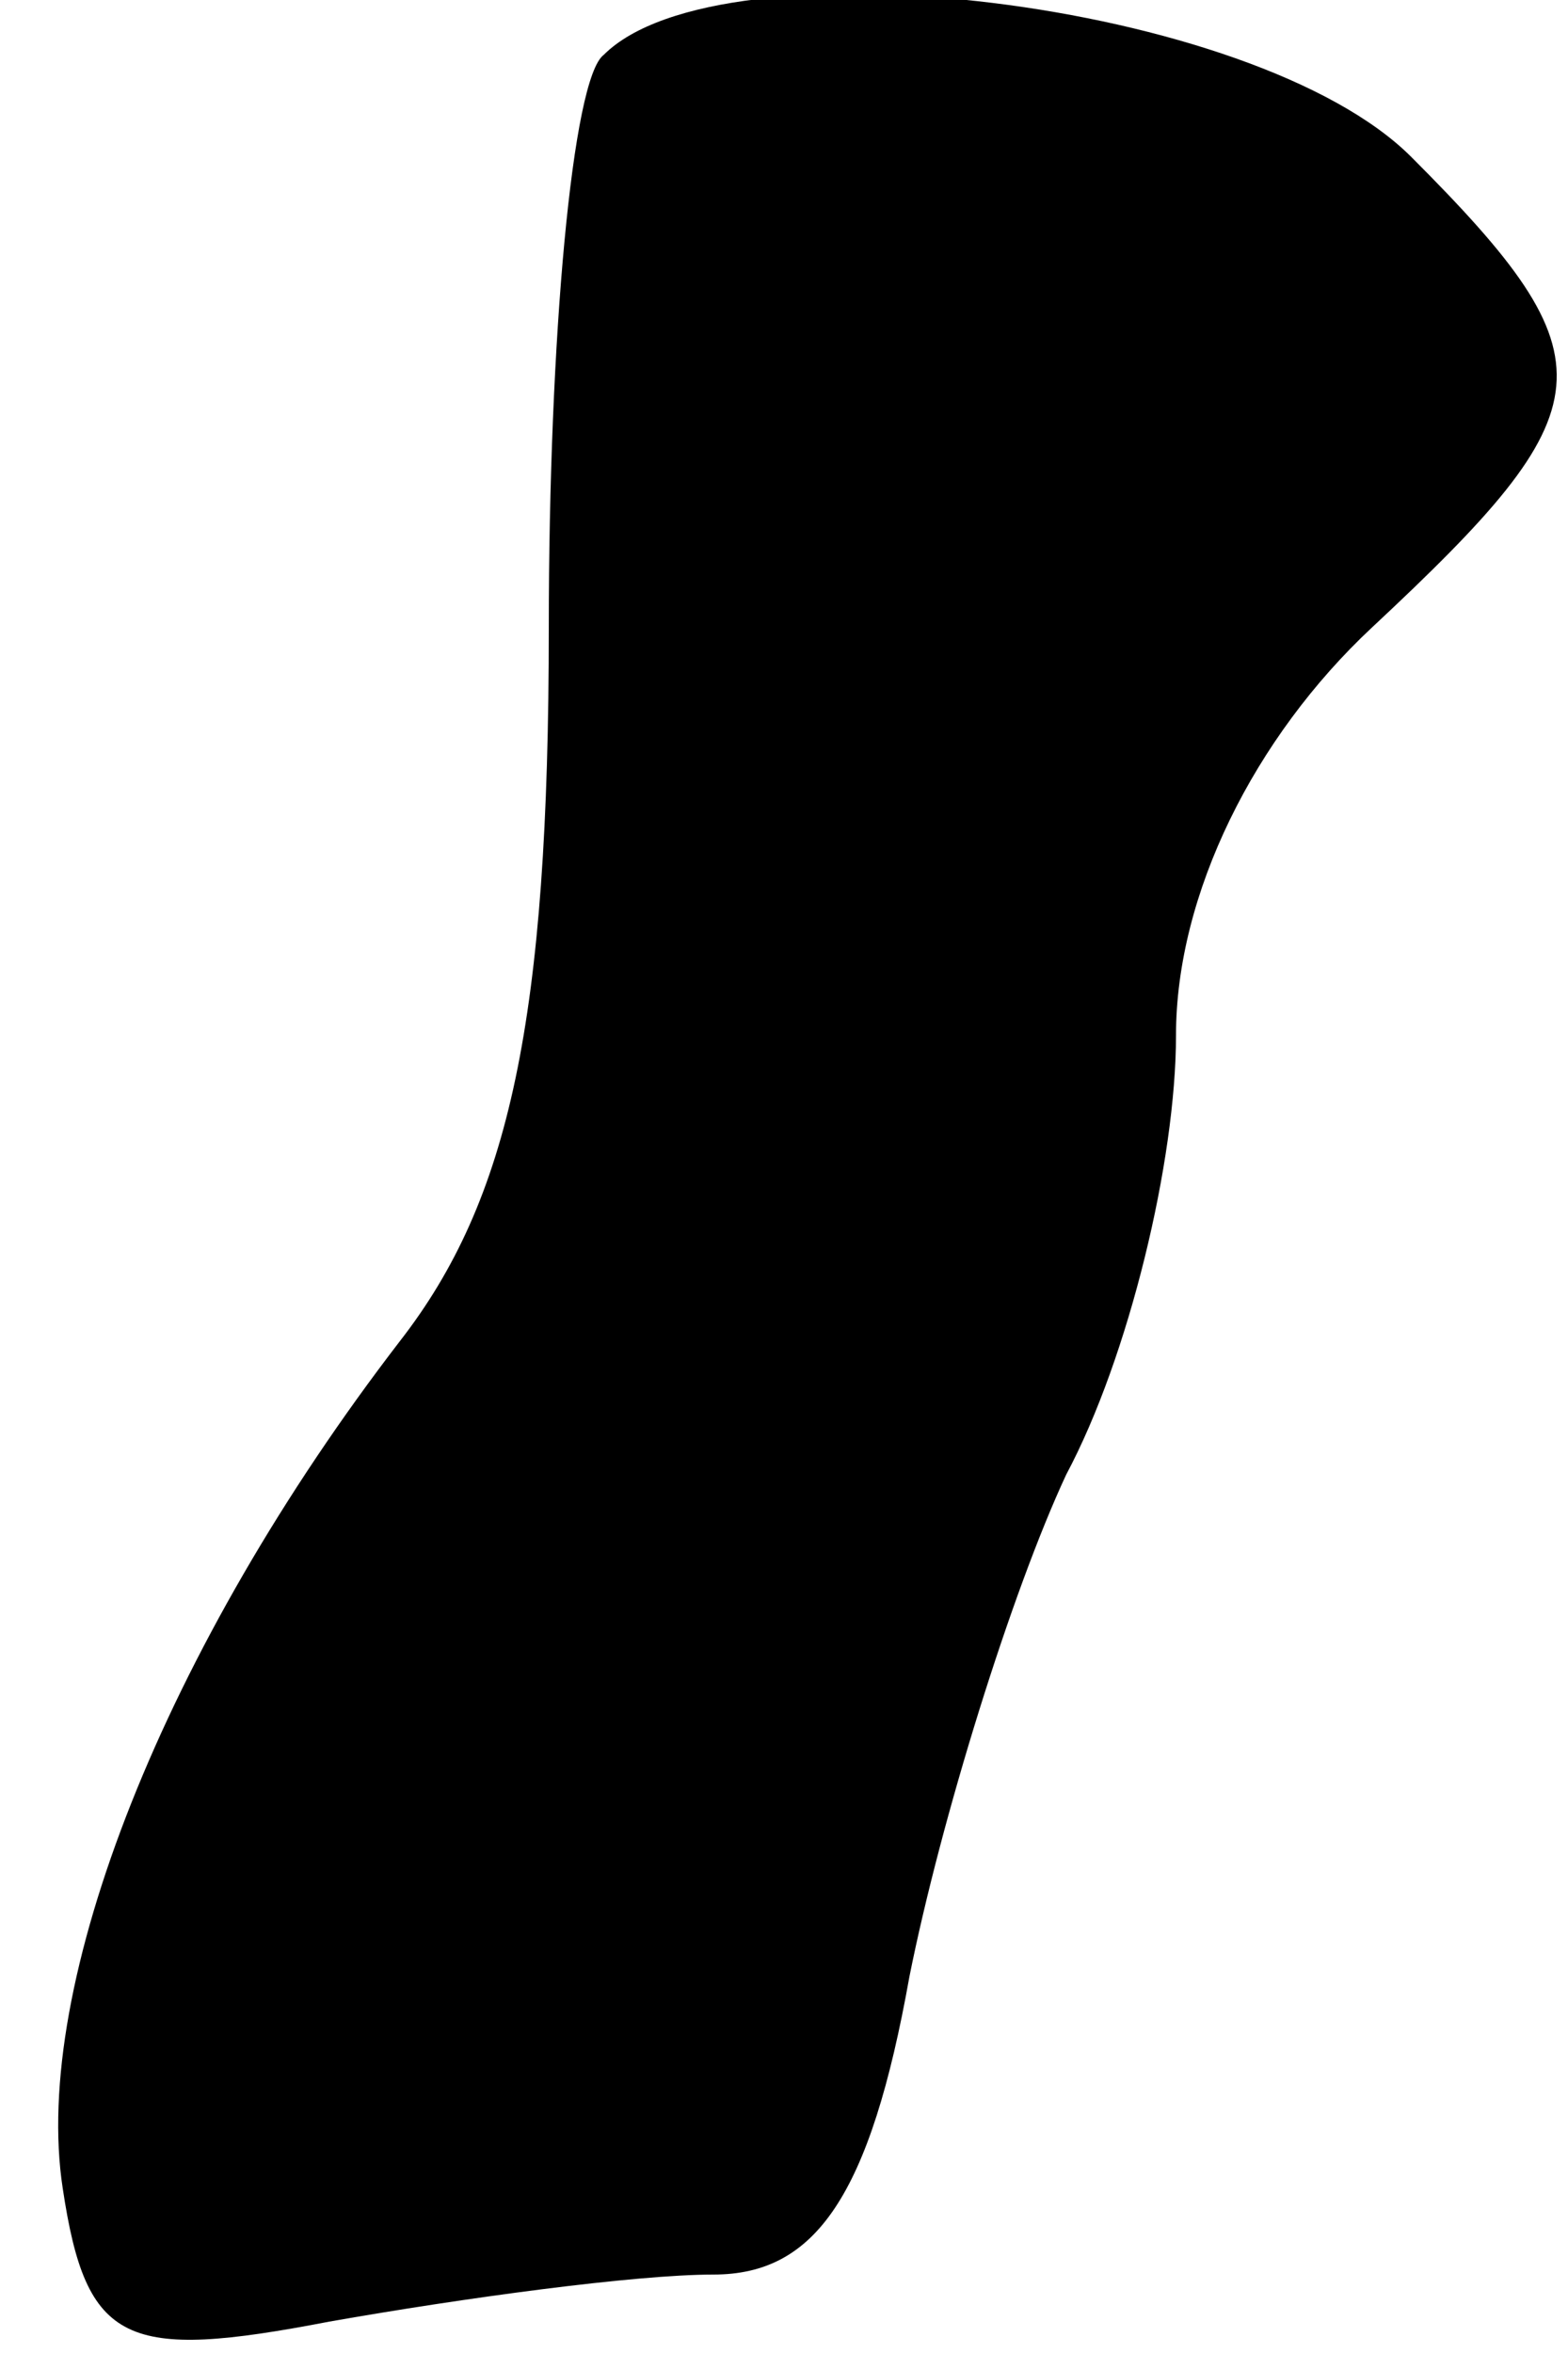 <?xml version="1.0" standalone="no"?>
<!DOCTYPE svg PUBLIC "-//W3C//DTD SVG 20010904//EN"
 "http://www.w3.org/TR/2001/REC-SVG-20010904/DTD/svg10.dtd">
<svg version="1.0" xmlns="http://www.w3.org/2000/svg"
 width="20pt" height="30pt" viewBox="0 0 20 30"
 preserveAspectRatio="xMidYMid meet">
<g transform="translate(0,30) scale(0.1,-0.1)"
fill="#000000" stroke="none">
<path fill="#000000" stroke="none" d="M77 293 c-4 -3 -7 -36 -7 -73 0 -50 -5
-73 -19 -91 -30 -39 -47 -82 -43 -108 3 -20 8 -22 34 -17 17 3 39 6 49 6 13 0
20 10 25 38 4 20 13 49 20 64 8 15 14 40 14 56 0 18 10 38 25 52 30 28 31 34
5 60 -20 20 -88 28 -103 13z"/>
</g>
</svg>

